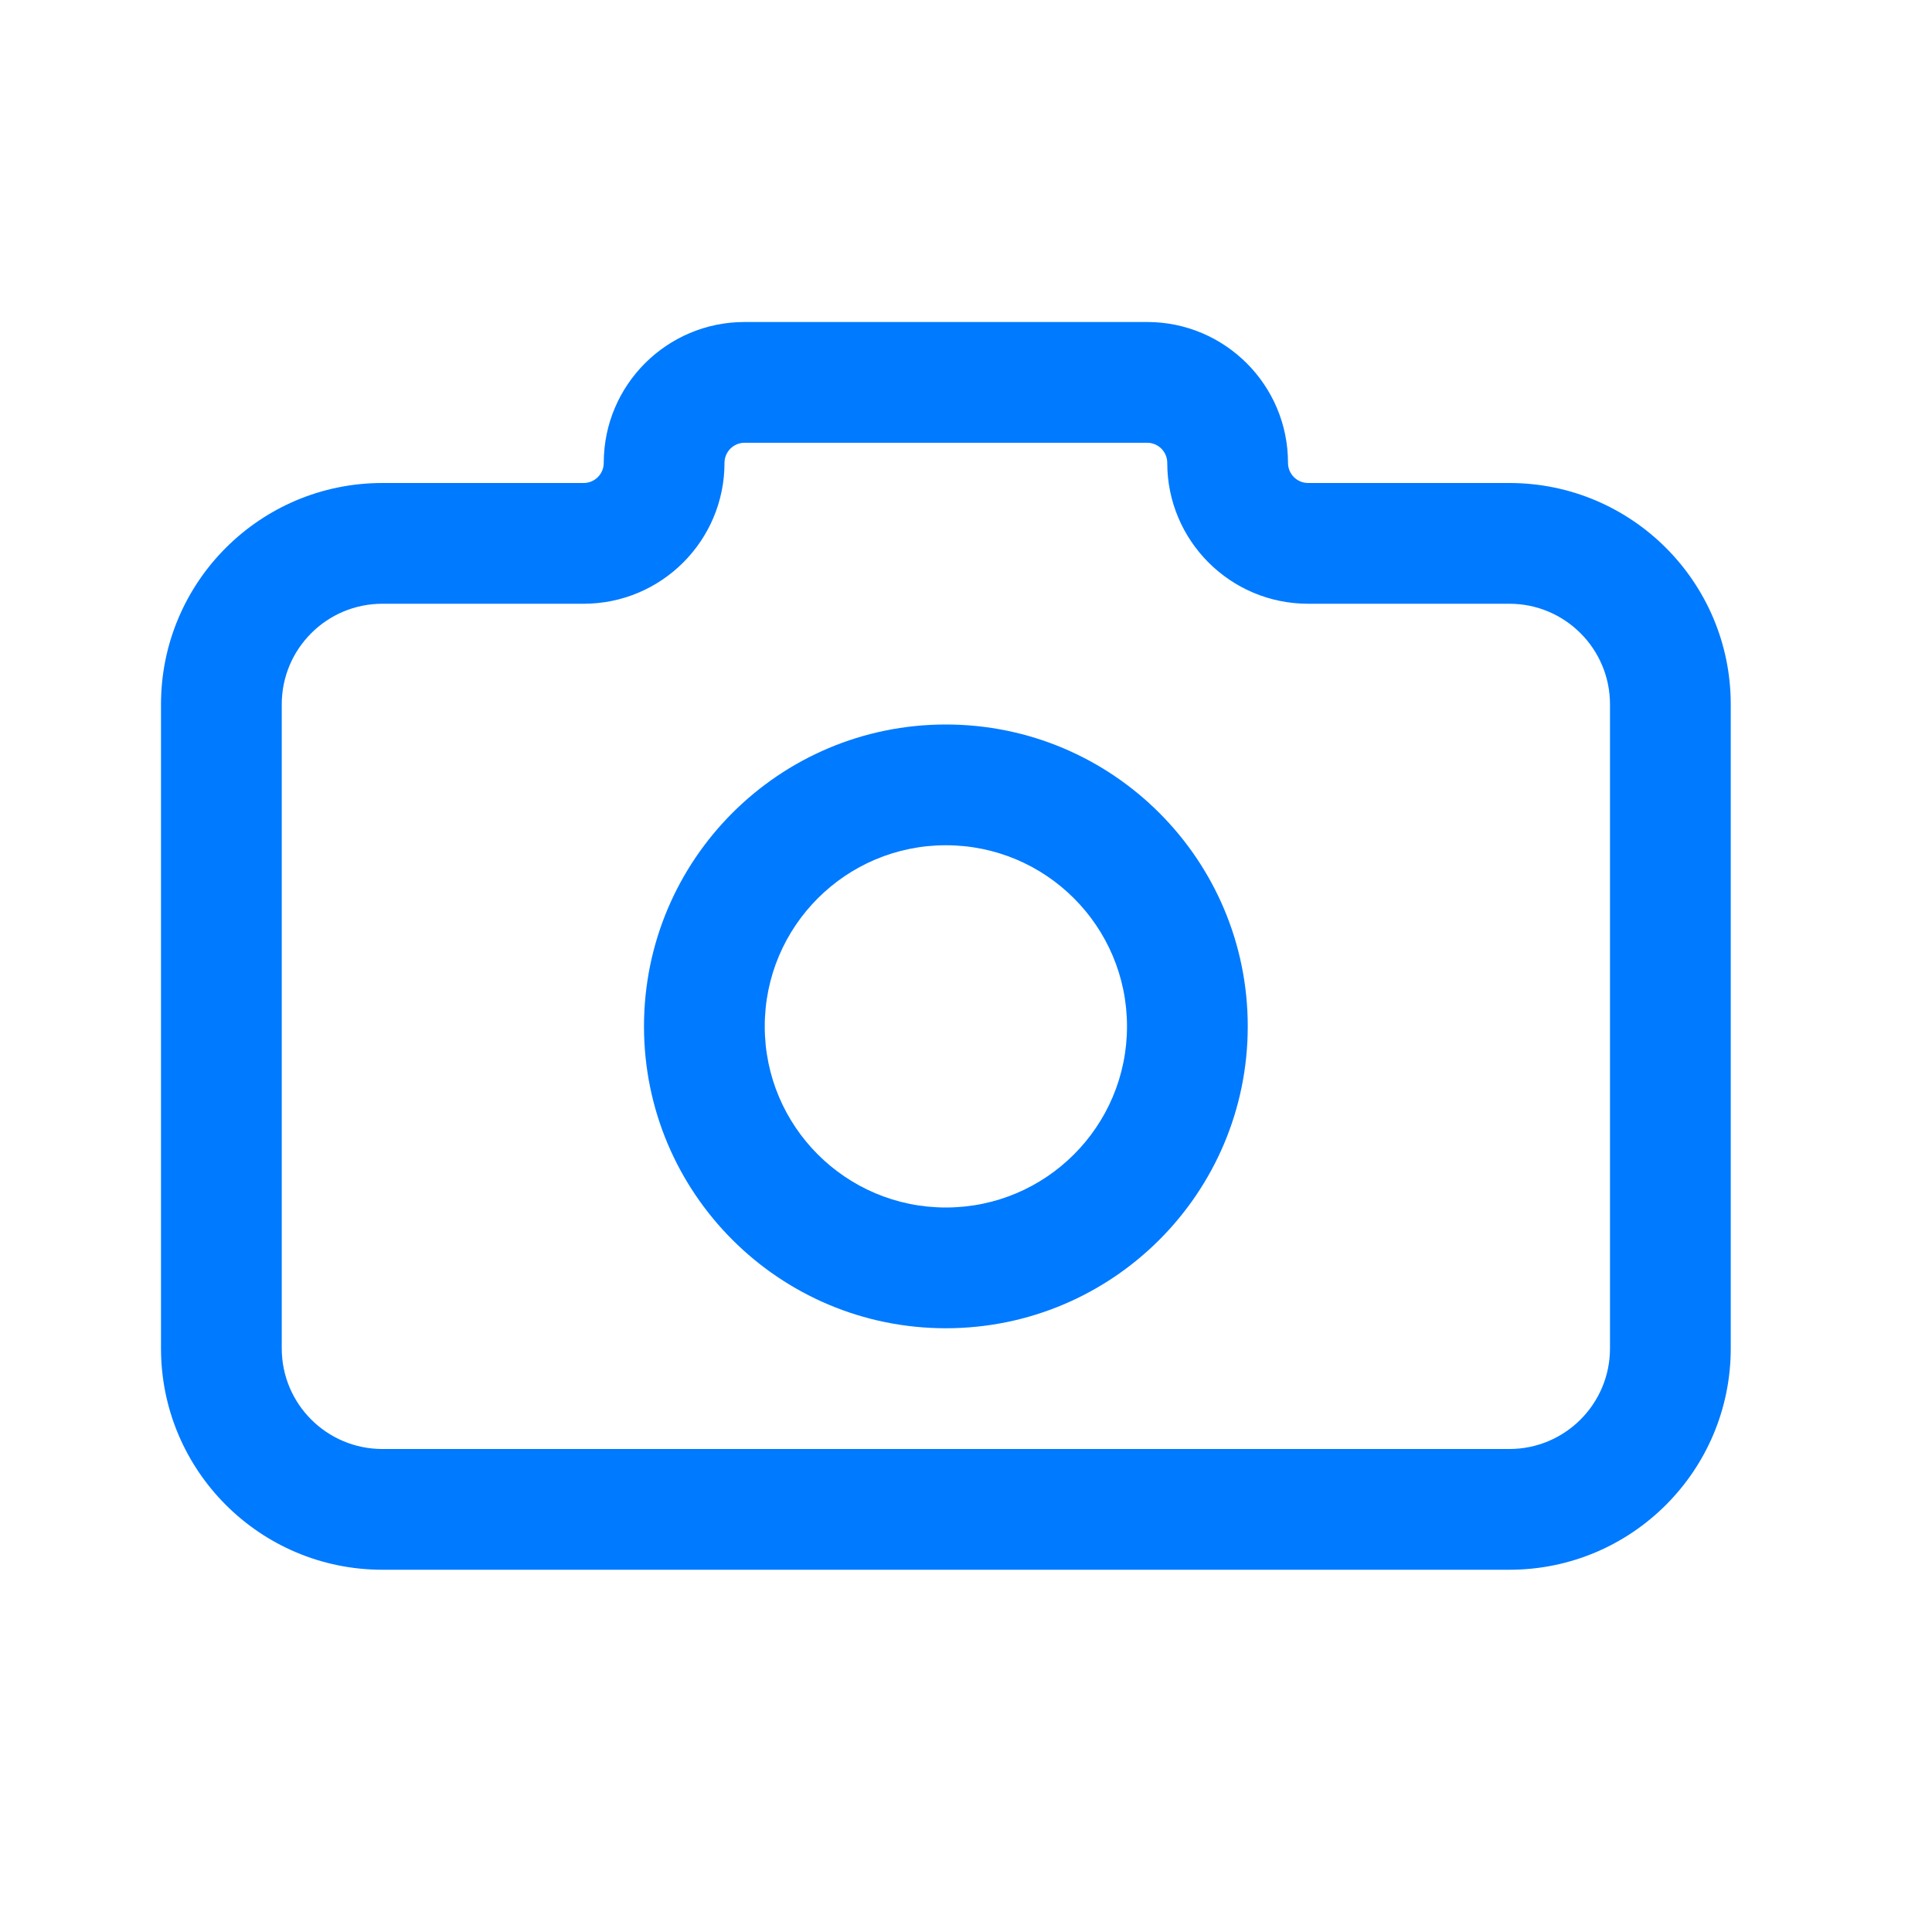 <svg width="48" height="48" viewBox="0 0 48 48" fill="none" xmlns="http://www.w3.org/2000/svg">
<path d="M28 25.5C28 27.985 25.985 30 23.5 30V33C27.642 33 31 29.642 31 25.5H28ZM23.5 30C21.015 30 19 27.985 19 25.5H16C16 29.642 19.358 33 23.5 33V30ZM19 25.5C19 23.015 21.015 21 23.5 21V18C19.358 18 16 21.358 16 25.5H19ZM23.5 21C25.985 21 28 23.015 28 25.5H31C31 21.358 27.642 18 23.5 18V21ZM40 17.5V33.5H43V17.5H40ZM37.5 36H9.5V39H37.5V36ZM7 33.5V17.5H4V33.5H7ZM9.5 15H14.5V12H9.5V15ZM32.5 15H37.5V12H32.5V15ZM18.5 11H28.5V8H18.5V11ZM29 11.5C29 13.433 30.567 15 32.5 15V12C32.224 12 32 11.776 32 11.5H29ZM14.5 15C16.433 15 18 13.433 18 11.5H15C15 11.776 14.776 12 14.5 12V15ZM32 11.5C32 9.567 30.433 8 28.5 8V11C28.776 11 29 11.224 29 11.5H32ZM18 11.5C18 11.224 18.224 11 18.5 11V8C16.567 8 15 9.567 15 11.5H18ZM9.5 36C8.119 36 7 34.881 7 33.5H4C4 36.538 6.462 39 9.5 39V36ZM40 33.5C40 34.881 38.881 36 37.5 36V39C40.538 39 43 36.538 43 33.5H40ZM43 17.5C43 14.462 40.538 12 37.5 12V15C38.881 15 40 16.119 40 17.5H43ZM7 17.5C7 16.119 8.119 15 9.5 15V12C6.462 12 4 14.462 4 17.5H7Z" fill="#007AFF"/>
</svg>
